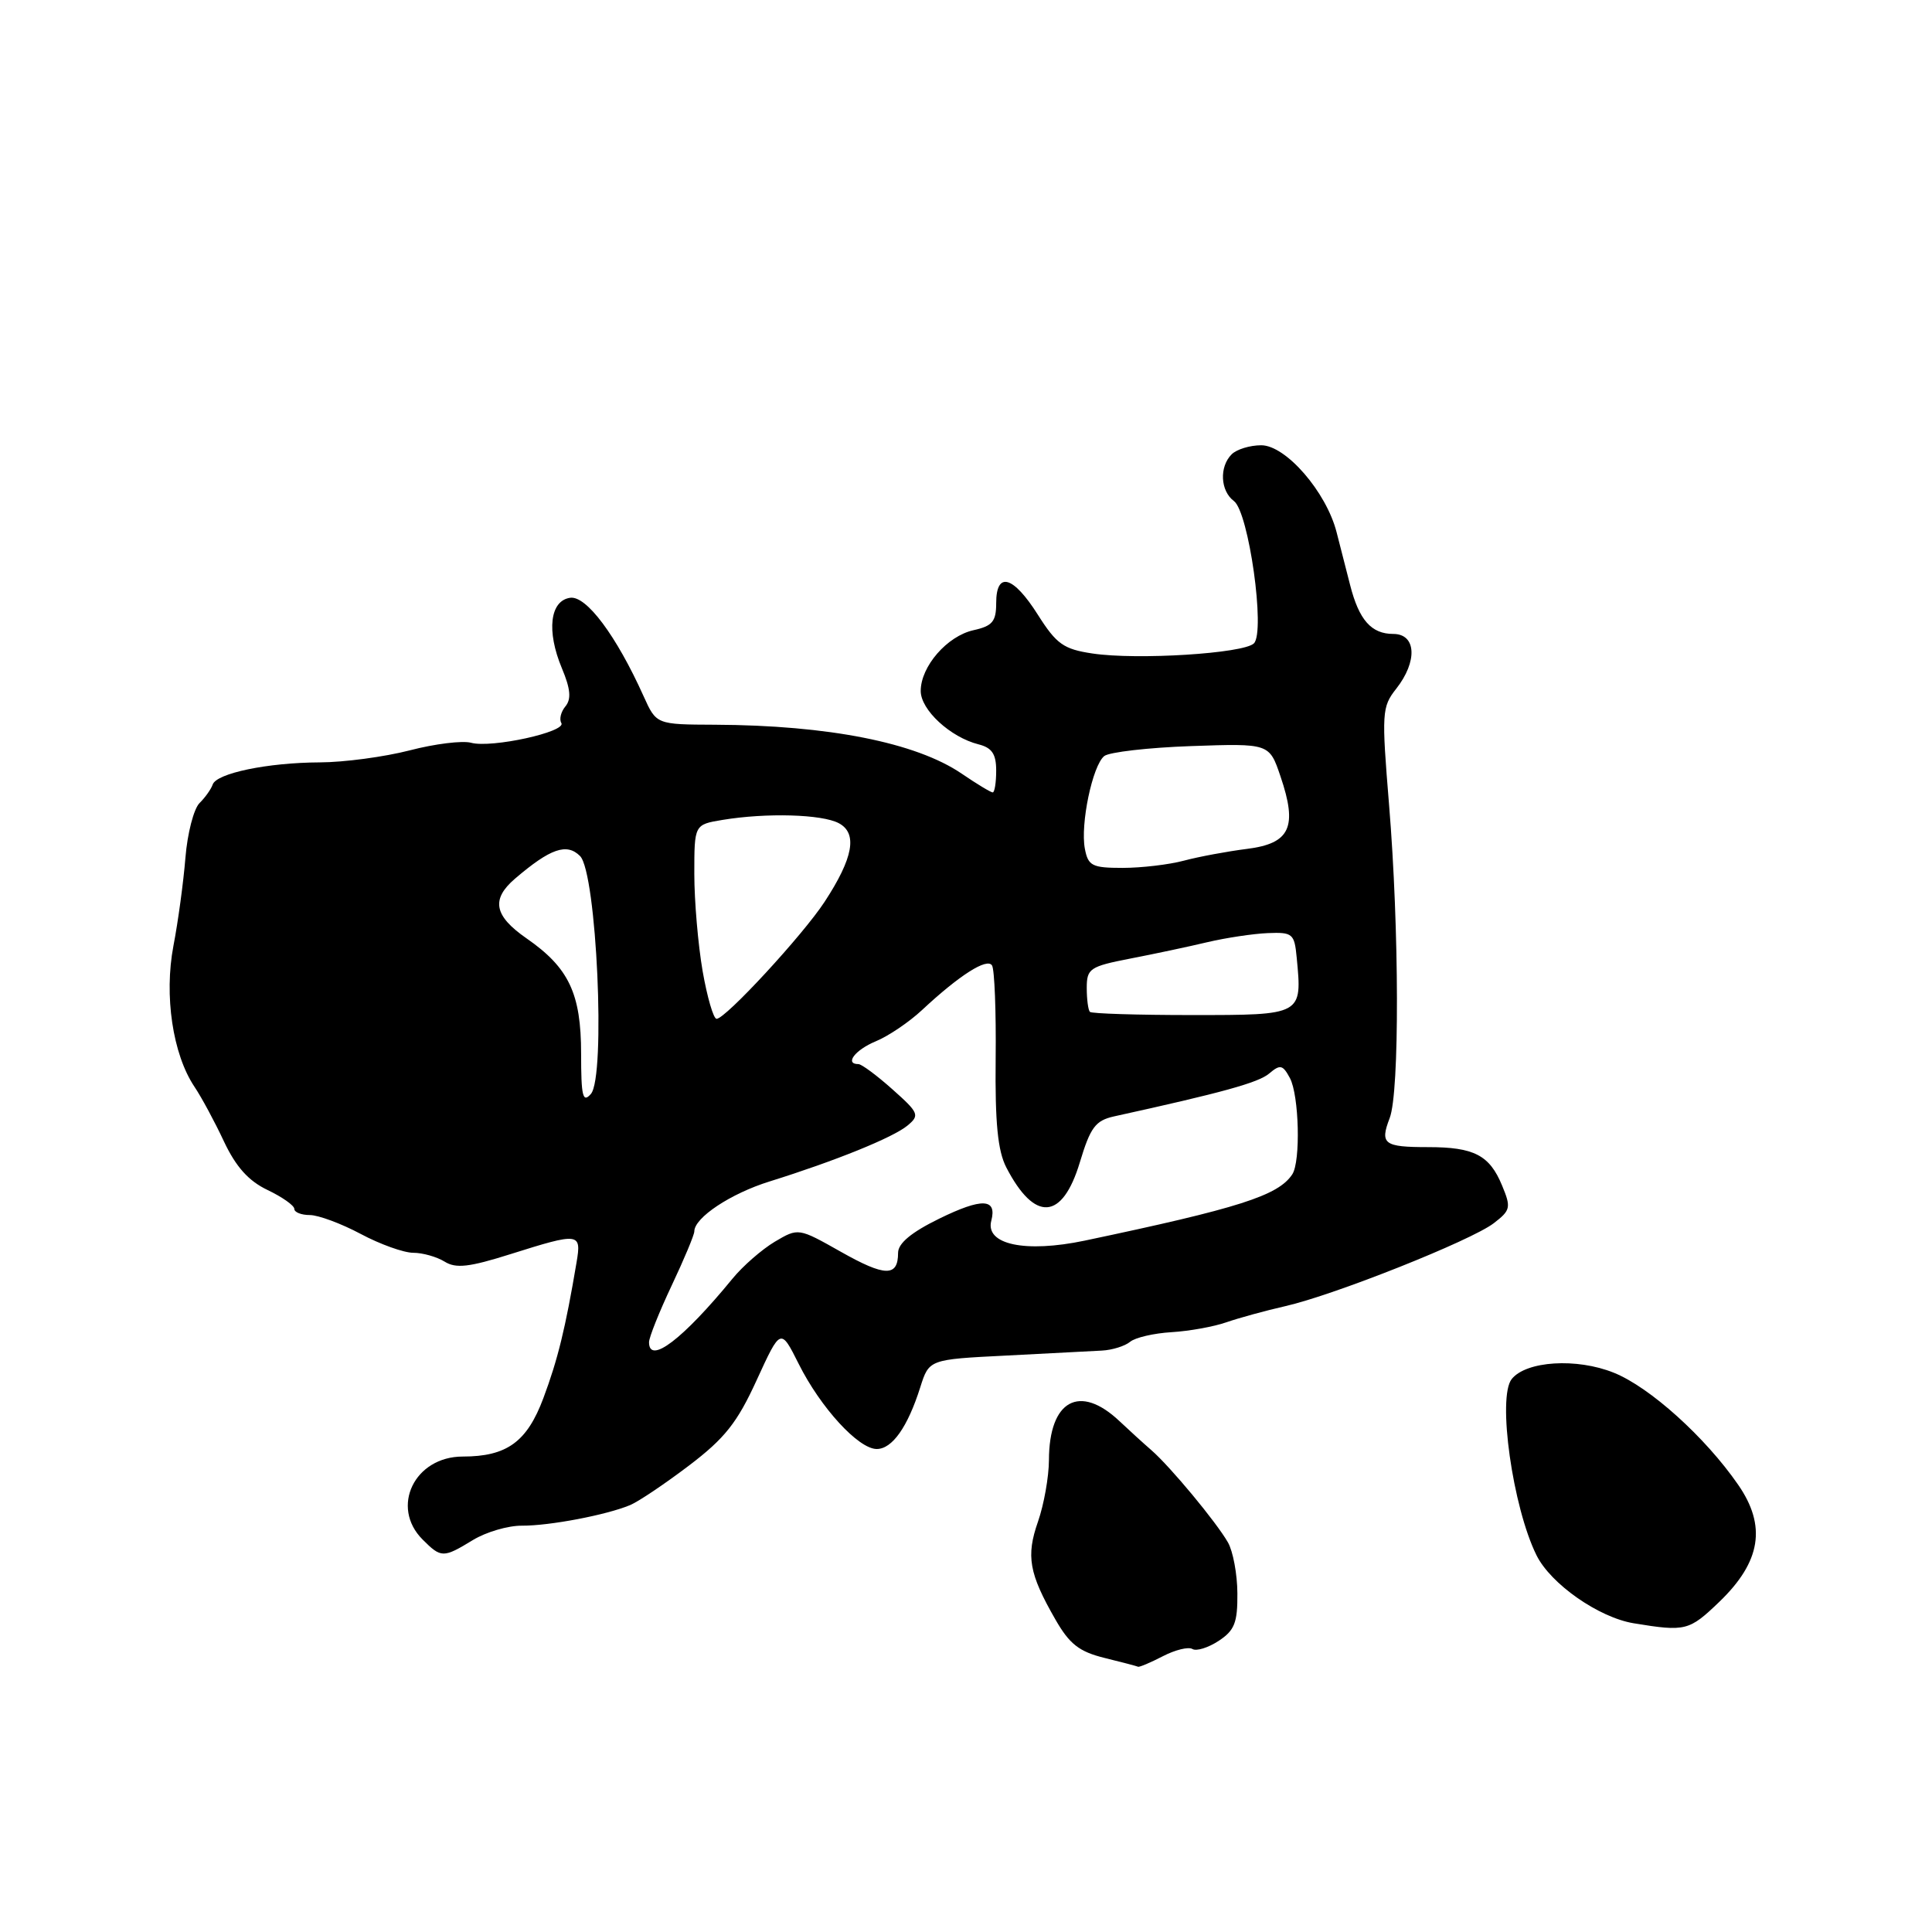 <?xml version="1.0" encoding="UTF-8" standalone="no"?>
<!DOCTYPE svg PUBLIC "-//W3C//DTD SVG 1.1//EN" "http://www.w3.org/Graphics/SVG/1.1/DTD/svg11.dtd" >
<svg xmlns="http://www.w3.org/2000/svg" xmlns:xlink="http://www.w3.org/1999/xlink" version="1.1" viewBox="0 0 256 256">
 <g >
 <path fill="currentColor"
d=" M 154.08 219.46 C 155.72 218.61 157.48 218.18 158.00 218.50 C 158.52 218.82 160.08 218.34 161.47 217.43 C 163.59 216.04 163.99 215.01 163.96 211.13 C 163.95 208.59 163.38 205.55 162.71 204.38 C 161.16 201.67 155.07 194.34 152.58 192.17 C 151.52 191.25 149.62 189.52 148.36 188.33 C 143.06 183.31 139.01 185.53 138.99 193.47 C 138.98 195.69 138.33 199.35 137.54 201.62 C 135.94 206.19 136.35 208.50 139.84 214.58 C 141.71 217.85 142.99 218.85 146.34 219.68 C 148.63 220.24 150.63 220.77 150.80 220.85 C 150.96 220.93 152.44 220.31 154.08 219.46 Z  M 227.82 212.25 C 233.34 206.94 234.10 202.20 230.31 196.73 C 225.95 190.42 218.60 183.80 213.83 181.89 C 208.92 179.91 202.23 180.33 200.31 182.73 C 198.38 185.14 200.44 199.73 203.60 206.09 C 205.48 209.88 211.83 214.32 216.46 215.09 C 223.35 216.22 223.81 216.10 227.82 212.25 Z  M 62.67 204.06 C 64.41 203.00 67.33 202.14 69.17 202.16 C 72.81 202.18 80.34 200.75 83.50 199.43 C 84.60 198.97 88.11 196.61 91.30 194.19 C 96.04 190.59 97.69 188.51 100.27 182.86 C 103.44 175.95 103.44 175.95 105.83 180.72 C 108.73 186.52 113.75 192.00 116.17 192.00 C 118.22 192.00 120.27 189.10 121.94 183.82 C 123.11 180.13 123.11 180.13 133.31 179.62 C 138.91 179.33 144.62 179.04 146.00 178.96 C 147.38 178.89 149.06 178.36 149.74 177.80 C 150.42 177.23 152.90 176.66 155.24 176.52 C 157.58 176.38 160.85 175.79 162.50 175.21 C 164.15 174.64 167.67 173.67 170.32 173.07 C 176.82 171.59 194.91 164.39 197.92 162.09 C 200.16 160.37 200.25 160.01 199.03 157.08 C 197.37 153.06 195.32 152.00 189.23 152.00 C 183.37 152.00 182.82 151.59 184.14 148.15 C 185.46 144.72 185.41 123.05 184.06 106.66 C 183.06 94.46 183.10 93.68 185.00 91.27 C 187.86 87.64 187.67 84.00 184.62 84.00 C 181.71 84.00 180.08 82.16 178.90 77.53 C 178.41 75.59 177.60 72.44 177.11 70.54 C 175.75 65.19 170.38 59.00 167.12 59.00 C 165.62 59.00 163.86 59.54 163.20 60.20 C 161.54 61.86 161.70 65.05 163.50 66.39 C 165.47 67.85 167.69 83.71 166.15 85.25 C 164.81 86.59 150.65 87.48 144.75 86.59 C 140.93 86.02 139.99 85.35 137.53 81.47 C 134.25 76.28 132.00 75.65 132.00 79.92 C 132.00 82.35 131.50 82.95 129.01 83.50 C 125.51 84.27 122.00 88.30 122.00 91.56 C 122.00 94.07 125.93 97.69 129.66 98.63 C 131.44 99.08 132.00 99.91 132.00 102.11 C 132.00 103.70 131.79 105.00 131.54 105.00 C 131.29 105.00 129.43 103.88 127.41 102.50 C 121.35 98.39 109.77 96.10 94.73 96.03 C 86.97 96.00 86.97 96.00 85.28 92.25 C 81.67 84.23 77.69 78.90 75.55 79.21 C 72.87 79.59 72.39 83.61 74.45 88.54 C 75.60 91.28 75.72 92.63 74.92 93.60 C 74.32 94.32 74.08 95.31 74.38 95.80 C 75.10 96.97 65.12 99.16 62.42 98.42 C 61.28 98.11 57.61 98.56 54.28 99.43 C 50.94 100.29 45.58 101.01 42.36 101.02 C 35.45 101.05 28.68 102.46 28.18 103.96 C 27.98 104.55 27.20 105.66 26.43 106.42 C 25.67 107.19 24.83 110.44 24.57 113.65 C 24.31 116.87 23.60 122.12 22.98 125.33 C 21.73 131.91 22.88 139.68 25.76 143.99 C 26.69 145.37 28.45 148.63 29.67 151.24 C 31.26 154.61 32.93 156.48 35.45 157.68 C 37.40 158.61 39.00 159.74 39.00 160.19 C 39.00 160.63 39.92 161.00 41.05 161.00 C 42.17 161.00 45.20 162.12 47.79 163.50 C 50.37 164.88 53.51 166.00 54.76 166.00 C 56.00 166.00 57.87 166.53 58.91 167.17 C 60.41 168.11 62.17 167.91 67.67 166.17 C 76.77 163.30 77.06 163.34 76.40 167.25 C 74.92 176.04 73.91 180.15 72.00 185.26 C 69.83 191.06 67.16 193.00 61.32 193.00 C 54.92 193.00 51.69 199.69 56.00 204.00 C 58.46 206.46 58.73 206.46 62.67 204.06 Z  M 86.00 177.85 C 86.00 177.21 87.35 173.84 89.00 170.34 C 90.65 166.85 92.00 163.62 92.00 163.17 C 92.00 161.35 96.81 158.15 102.00 156.54 C 110.65 153.84 118.34 150.73 120.25 149.14 C 121.89 147.78 121.76 147.46 118.25 144.34 C 116.19 142.50 114.16 141.00 113.75 141.00 C 111.87 141.00 113.30 139.12 116.04 137.98 C 117.72 137.29 120.48 135.42 122.18 133.83 C 127.11 129.23 130.80 126.87 131.45 127.93 C 131.78 128.46 132.00 134.03 131.93 140.31 C 131.84 148.79 132.21 152.50 133.34 154.69 C 137.10 161.96 140.76 161.71 143.08 154.03 C 144.48 149.38 145.15 148.48 147.61 147.93 C 161.95 144.78 166.74 143.46 168.17 142.25 C 169.63 141.01 169.97 141.08 170.92 142.85 C 172.14 145.13 172.36 153.92 171.23 155.61 C 169.37 158.43 164.15 160.09 143.73 164.39 C 135.86 166.04 130.53 164.91 131.35 161.76 C 132.13 158.78 130.13 158.70 124.45 161.48 C 120.75 163.29 119.00 164.75 119.00 166.01 C 119.00 169.21 117.28 169.18 111.44 165.88 C 105.79 162.69 105.79 162.69 102.67 164.53 C 100.96 165.55 98.43 167.75 97.05 169.44 C 90.47 177.47 86.00 180.87 86.00 177.85 Z  M 77.00 139.62 C 77.00 131.65 75.38 128.23 69.77 124.34 C 65.46 121.35 65.04 119.17 68.25 116.42 C 72.93 112.42 75.10 111.67 76.86 113.43 C 79.06 115.63 80.29 142.71 78.29 144.96 C 77.22 146.18 77.00 145.28 77.00 139.62 Z  M 93.10 128.67 C 92.50 125.19 92.00 119.39 92.00 115.80 C 92.00 109.26 92.00 109.26 95.75 108.64 C 101.57 107.68 108.92 107.89 111.15 109.08 C 113.66 110.42 113.07 113.68 109.26 119.50 C 106.39 123.89 96.14 135.00 94.95 135.00 C 94.54 135.00 93.71 132.15 93.10 128.67 Z  M 144.42 134.08 C 144.19 133.85 144.00 132.42 144.00 130.90 C 144.00 128.34 144.41 128.06 149.75 127.02 C 152.91 126.41 157.53 125.43 160.00 124.84 C 162.47 124.26 166.07 123.72 168.00 123.64 C 171.28 123.51 171.52 123.71 171.82 126.89 C 172.55 134.53 172.62 134.50 157.96 134.50 C 150.74 134.50 144.64 134.31 144.42 134.08 Z  M 143.75 112.46 C 143.13 109.23 144.76 101.43 146.32 100.18 C 146.97 99.66 152.15 99.06 157.84 98.86 C 168.19 98.50 168.19 98.50 169.67 102.87 C 171.96 109.59 170.96 111.76 165.25 112.48 C 162.64 112.81 158.87 113.51 156.88 114.04 C 154.90 114.57 151.24 115.00 148.75 115.00 C 144.71 115.00 144.18 114.73 143.75 112.46 Z "/>
</g>
</svg>